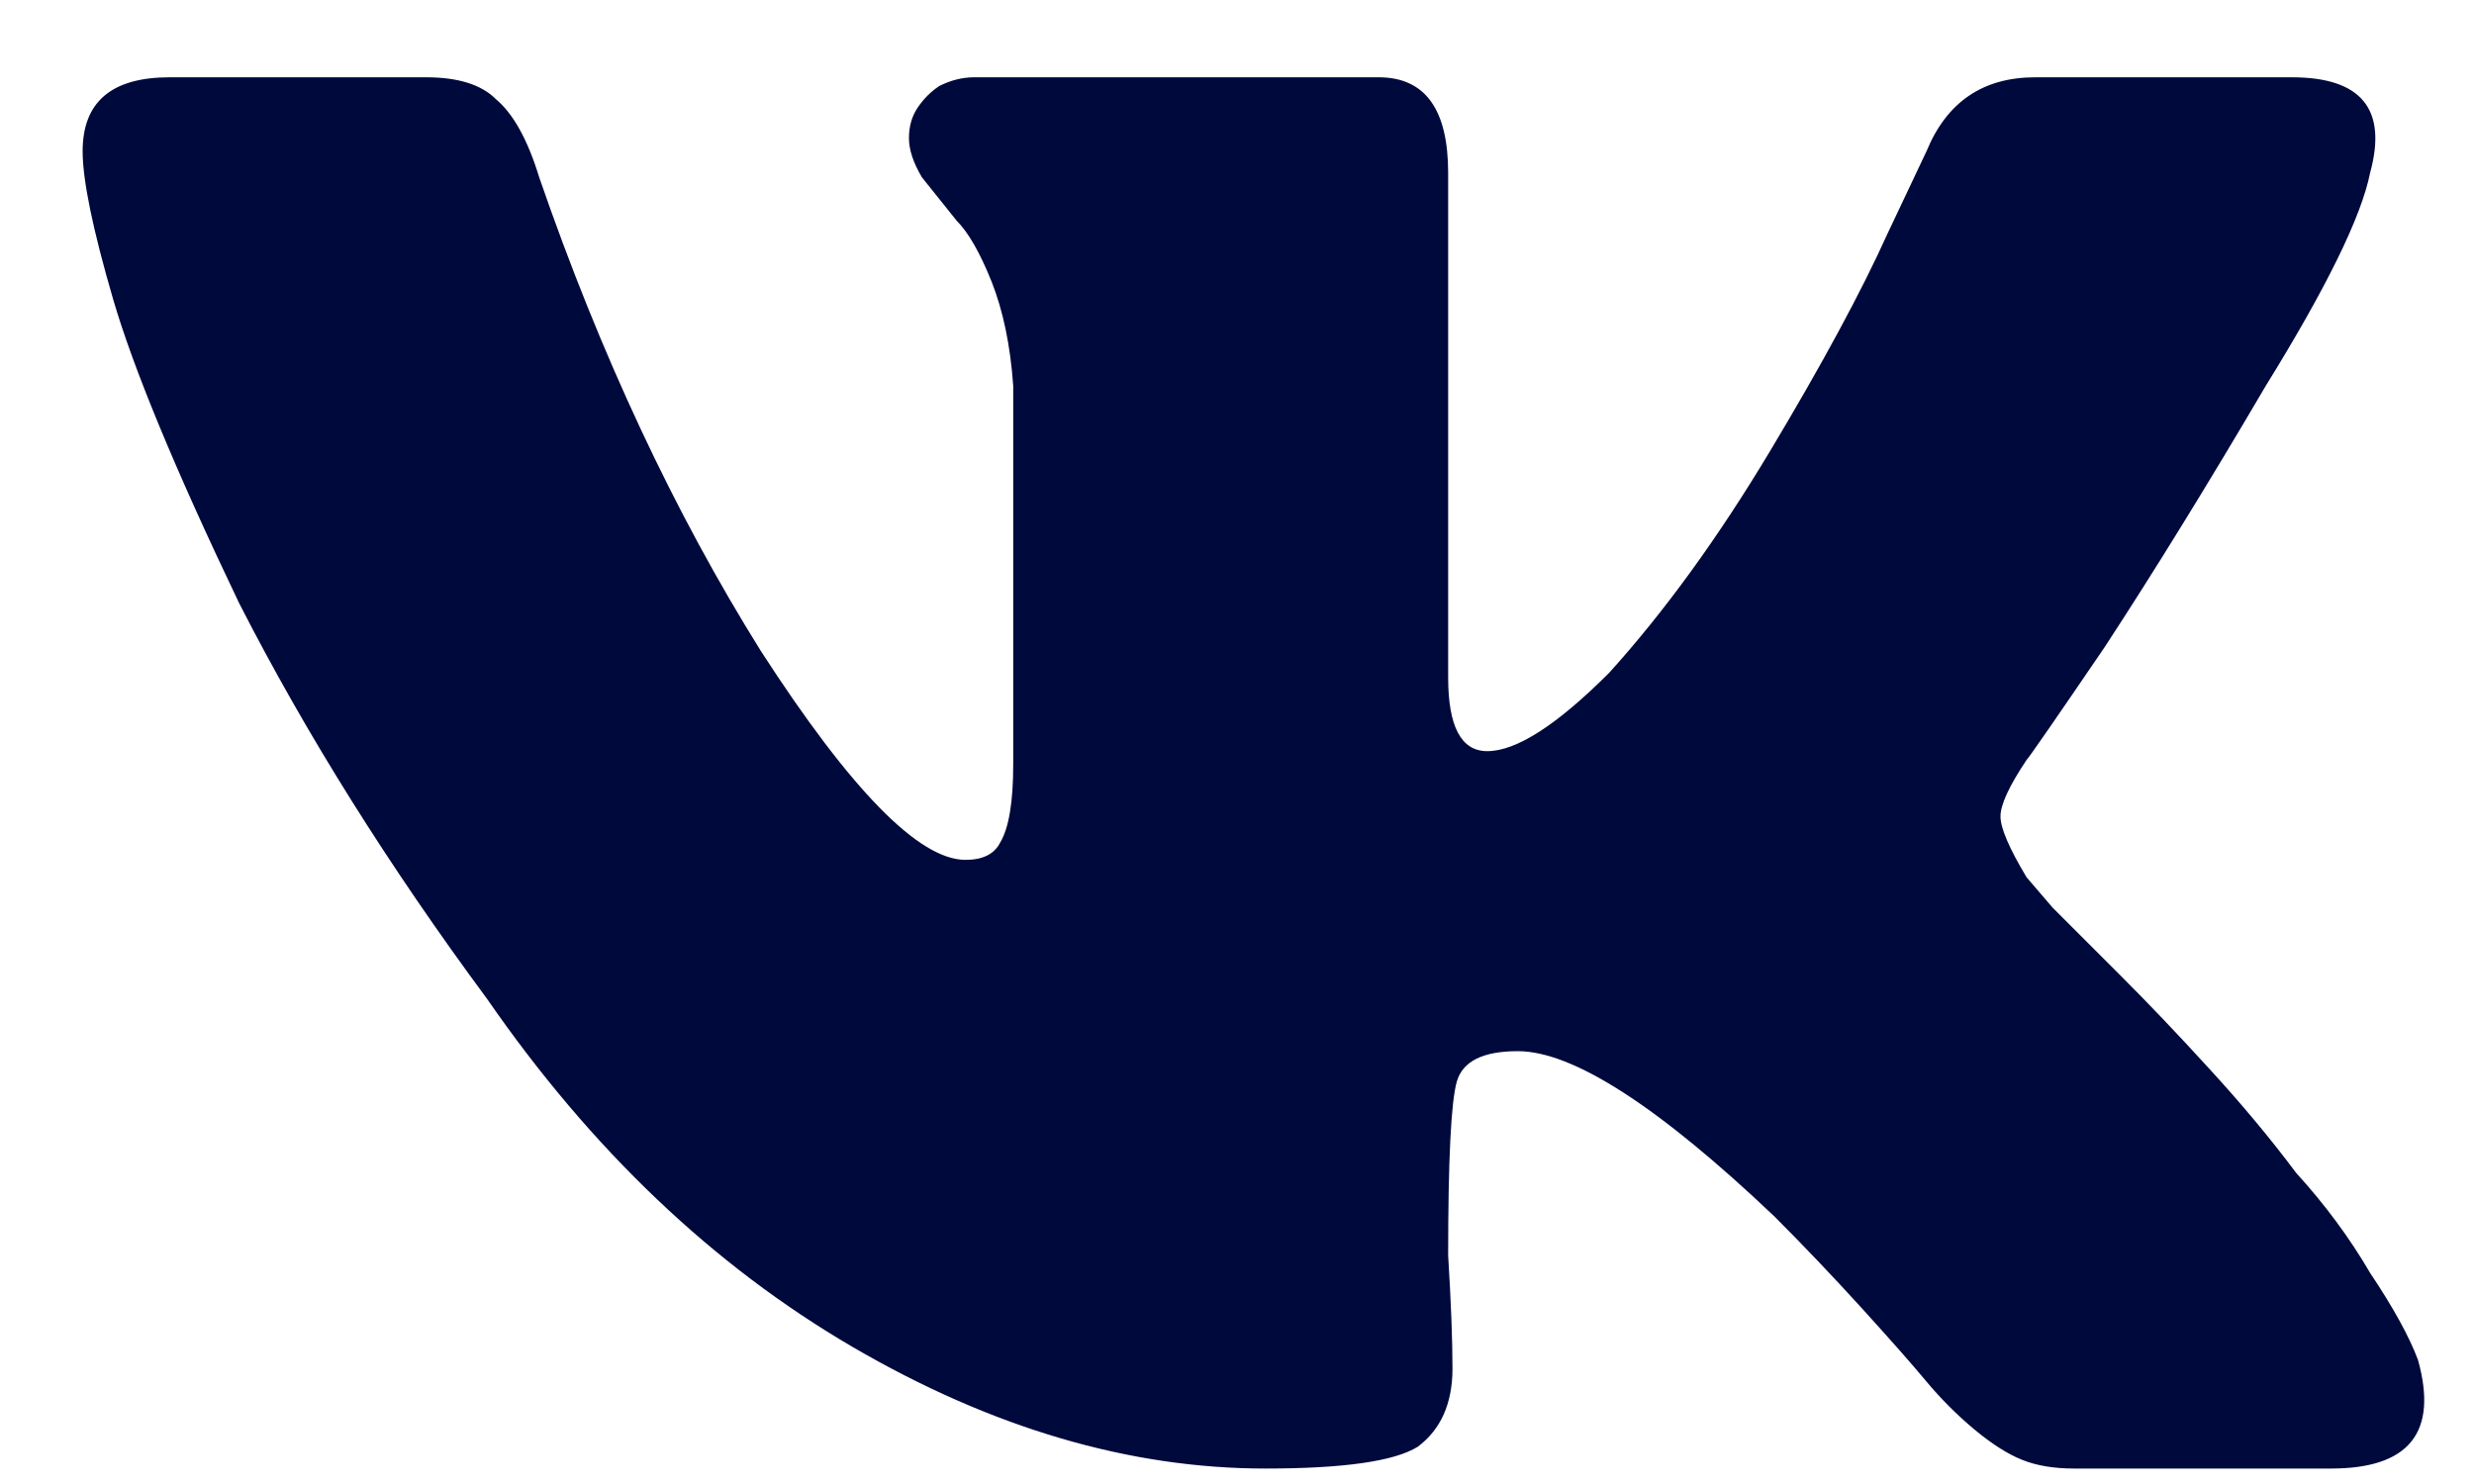 <svg width="20" height="12" viewBox="0 0 20 12" fill="none" xmlns="http://www.w3.org/2000/svg">
<path d="M19.16 1.398C19.09 1.75 18.809 2.324 18.316 3.121C17.848 3.918 17.414 4.621 17.016 5.23C16.617 5.816 16.406 6.121 16.383 6.145C16.242 6.355 16.172 6.508 16.172 6.602C16.172 6.695 16.242 6.859 16.383 7.094C16.383 7.094 16.453 7.176 16.594 7.34C16.758 7.504 16.945 7.691 17.156 7.902C17.367 8.113 17.602 8.359 17.859 8.641C18.117 8.922 18.352 9.203 18.562 9.484C18.797 9.742 18.996 10.012 19.16 10.293C19.348 10.574 19.477 10.809 19.547 10.996C19.711 11.582 19.477 11.875 18.844 11.875H16.77C16.605 11.875 16.465 11.852 16.348 11.805C16.23 11.758 16.102 11.676 15.961 11.559C15.82 11.441 15.691 11.312 15.574 11.172C15.457 11.031 15.281 10.832 15.047 10.574C14.812 10.316 14.578 10.07 14.344 9.836C13.406 8.945 12.715 8.5 12.27 8.5C11.988 8.5 11.824 8.582 11.777 8.746C11.73 8.91 11.707 9.379 11.707 10.152C11.73 10.527 11.742 10.832 11.742 11.066C11.742 11.348 11.648 11.559 11.461 11.699C11.273 11.816 10.863 11.875 10.23 11.875C9.129 11.875 8.016 11.547 6.891 10.891C5.766 10.234 4.781 9.297 3.938 8.078C3.141 7 2.473 5.934 1.934 4.879C1.418 3.801 1.078 2.98 0.914 2.418C0.75 1.855 0.668 1.457 0.668 1.223C0.668 0.824 0.902 0.625 1.371 0.625H3.445C3.703 0.625 3.891 0.684 4.008 0.801C4.148 0.918 4.266 1.129 4.359 1.434C4.852 2.863 5.449 4.141 6.152 5.266C6.879 6.391 7.43 6.953 7.805 6.953C7.945 6.953 8.039 6.906 8.086 6.812C8.156 6.695 8.191 6.484 8.191 6.18V3.121C8.168 2.793 8.109 2.512 8.016 2.277C7.922 2.043 7.828 1.879 7.734 1.785C7.641 1.668 7.547 1.551 7.453 1.434C7.383 1.316 7.348 1.211 7.348 1.117C7.348 1.023 7.371 0.941 7.418 0.871C7.465 0.801 7.523 0.742 7.594 0.695C7.688 0.648 7.781 0.625 7.875 0.625H11.145C11.52 0.625 11.707 0.883 11.707 1.398V5.477C11.707 5.875 11.812 6.074 12.023 6.074C12.258 6.074 12.586 5.863 13.008 5.441C13.453 4.949 13.887 4.352 14.309 3.648C14.73 2.945 15.047 2.359 15.258 1.891L15.574 1.223C15.738 0.824 16.031 0.625 16.453 0.625H18.527C19.09 0.625 19.301 0.883 19.16 1.398Z" fill="#00093C"/>
</svg>
